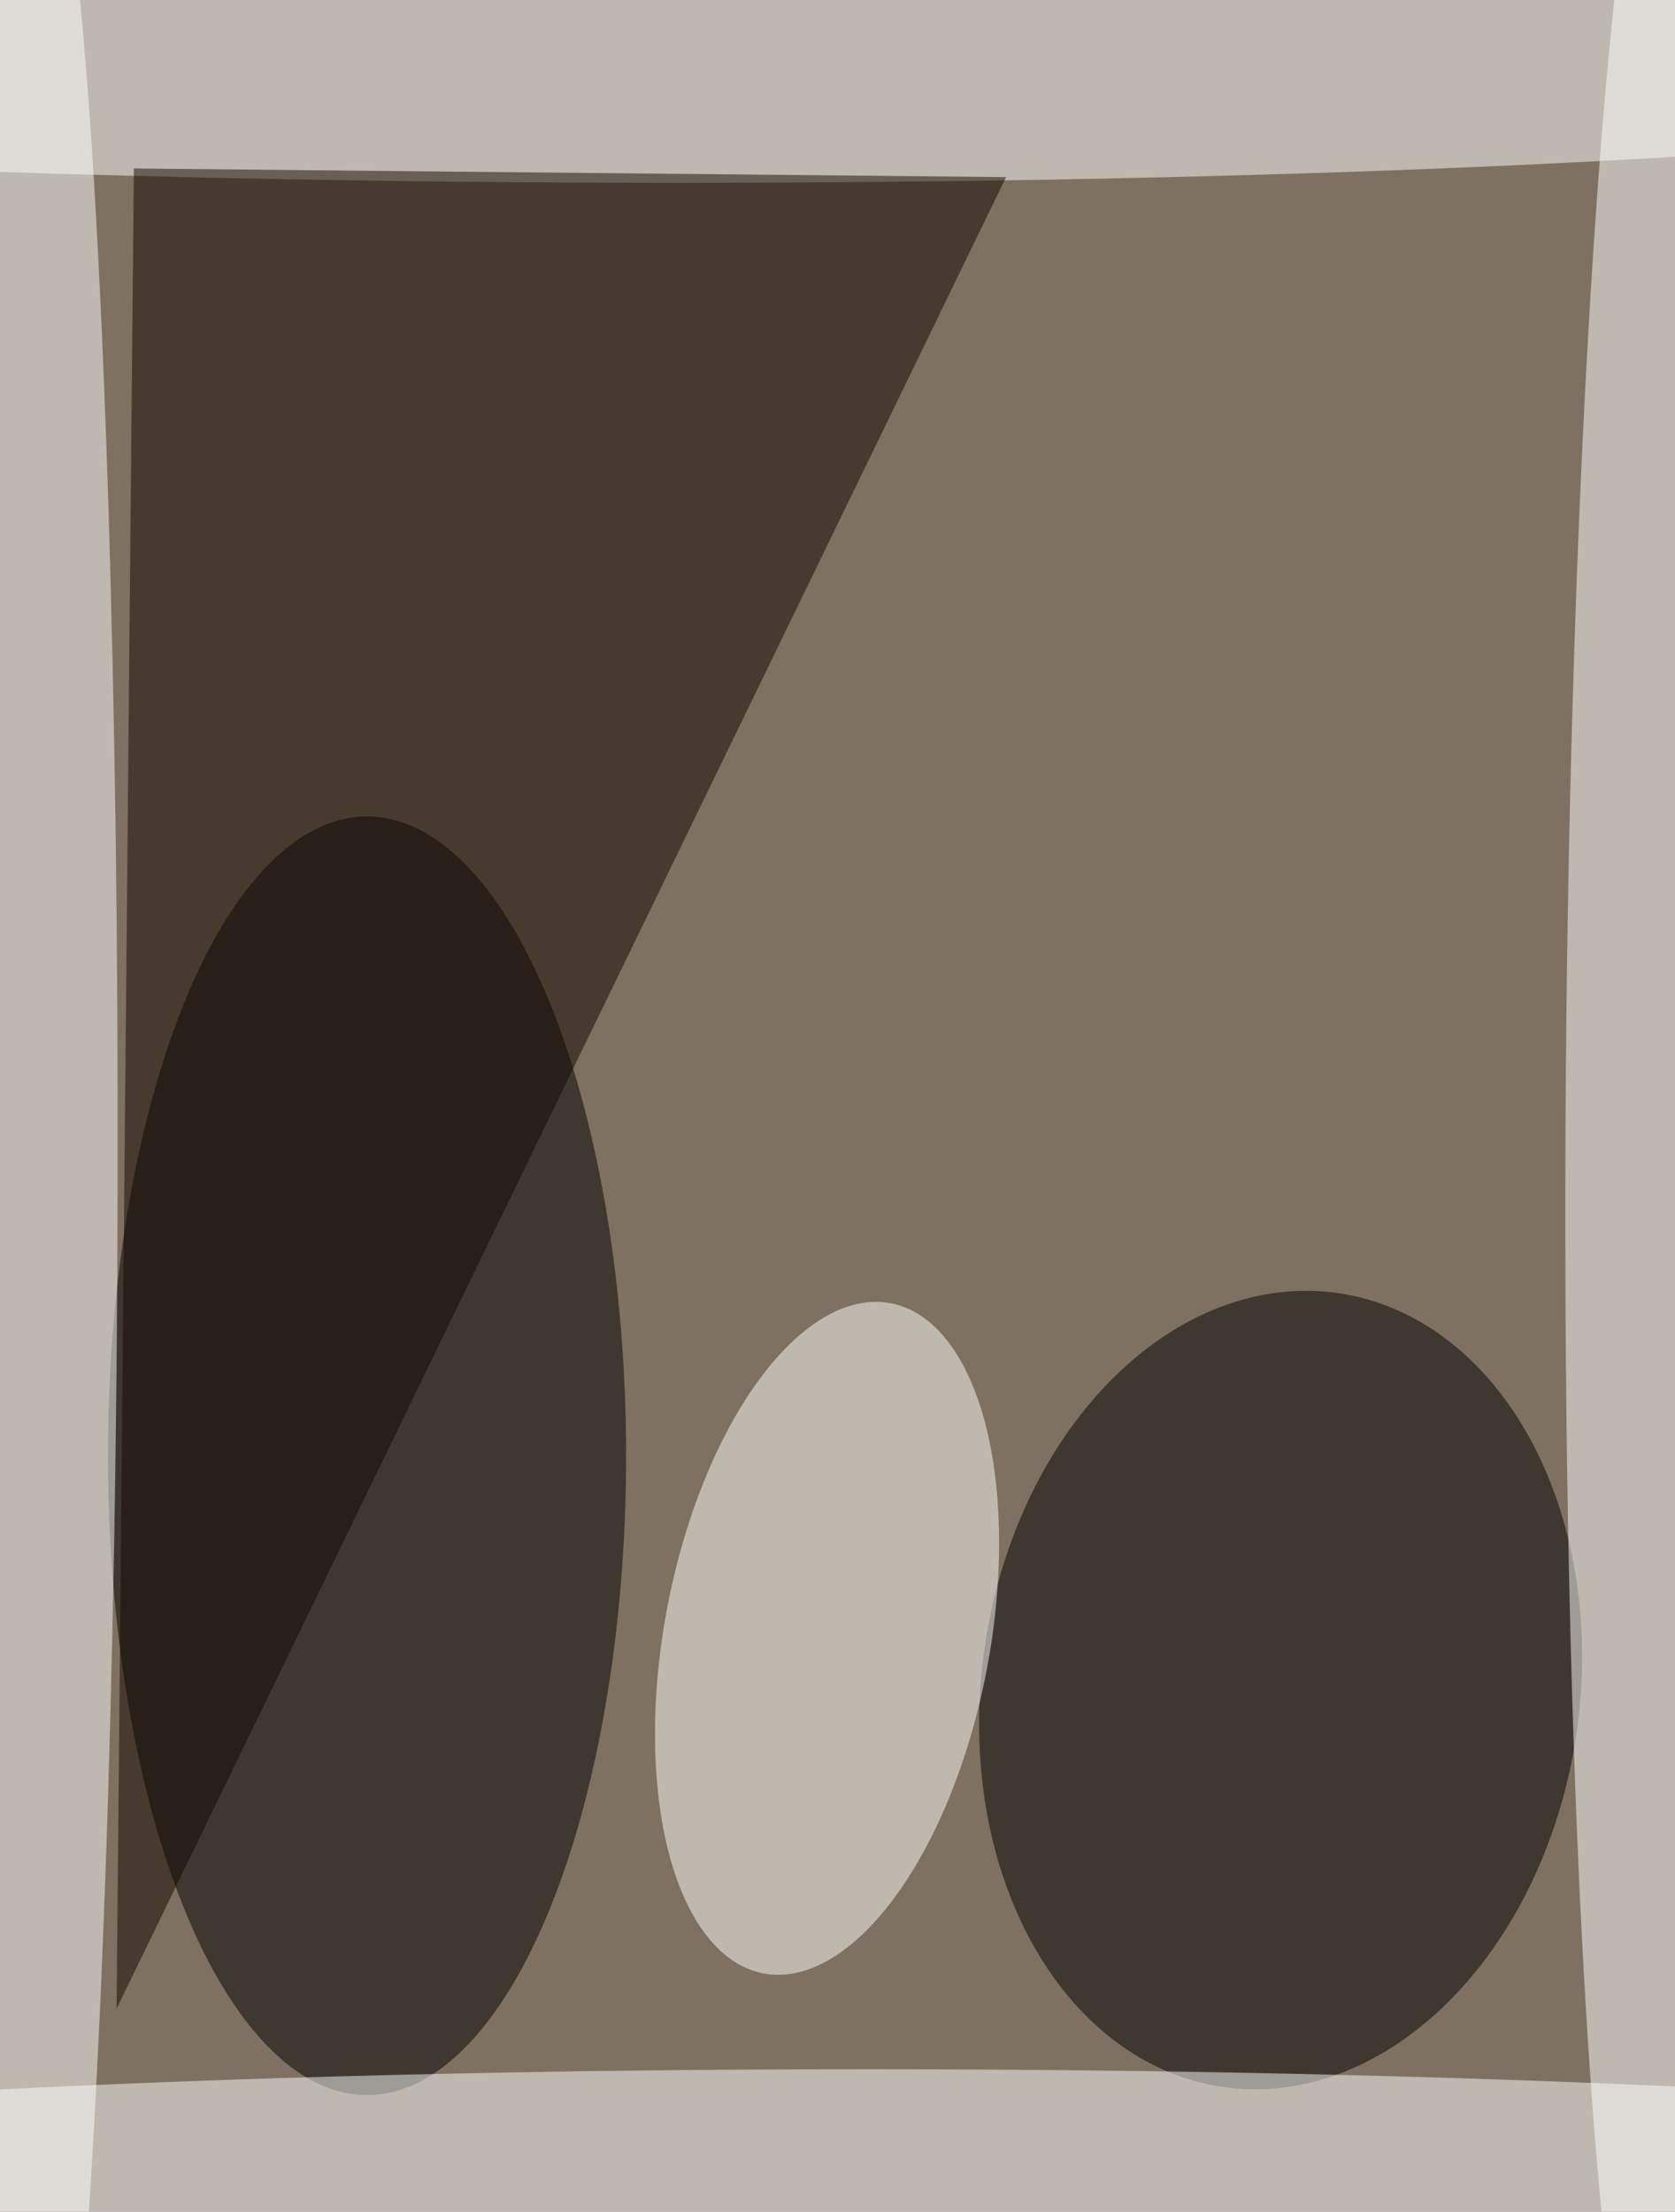 <svg xmlns="http://www.w3.org/2000/svg" viewBox="0 0 2048 2703"><filter id="b"><feGaussianBlur stdDeviation="12" /></filter><path d="M0 0h2048v2703H0z" fill="#7e7161" /><g filter="url(#b)" transform="scale(10.559) translate(0.5 0.5)"><ellipse fill="#000" fill-opacity=".502" cx="42" cy="168" rx="30" ry="74" /><g transform="translate(70.583 5.92) rotate(270.174) scale(14.729 193)"><ellipse fill="#fff" fill-opacity=".502" cx="0" cy="0" rx="1" ry="1" /></g><g transform="translate(147.788 195.117) rotate(188.289) scale(34.63 46.425)"><ellipse fill="#000" fill-opacity=".502" cx="0" cy="0" rx="1" ry="1" /></g><ellipse fill="#fff" fill-opacity=".502" cx="100" cy="255" rx="193" ry="16" /><path fill="#110700" fill-opacity=".502" d="M13 232 15 19l101 1z" /><g transform="translate(193 126.523) rotate(270.377) scale(159.825 12.202)"><ellipse fill="#fff" fill-opacity=".502" cx="0" cy="0" rx="1" ry="1" /></g><g transform="translate(3.674 137.407) rotate(90.128) scale(159.991 9.445)"><ellipse fill="#fff" fill-opacity=".502" cx="0" cy="0" rx="1" ry="1" /></g><g transform="translate(95.269 189.126) rotate(10.748) scale(18.845 39.481)"><ellipse fill="#fffffc" fill-opacity=".502" cx="0" cy="0" rx="1" ry="1" /></g></g></svg>